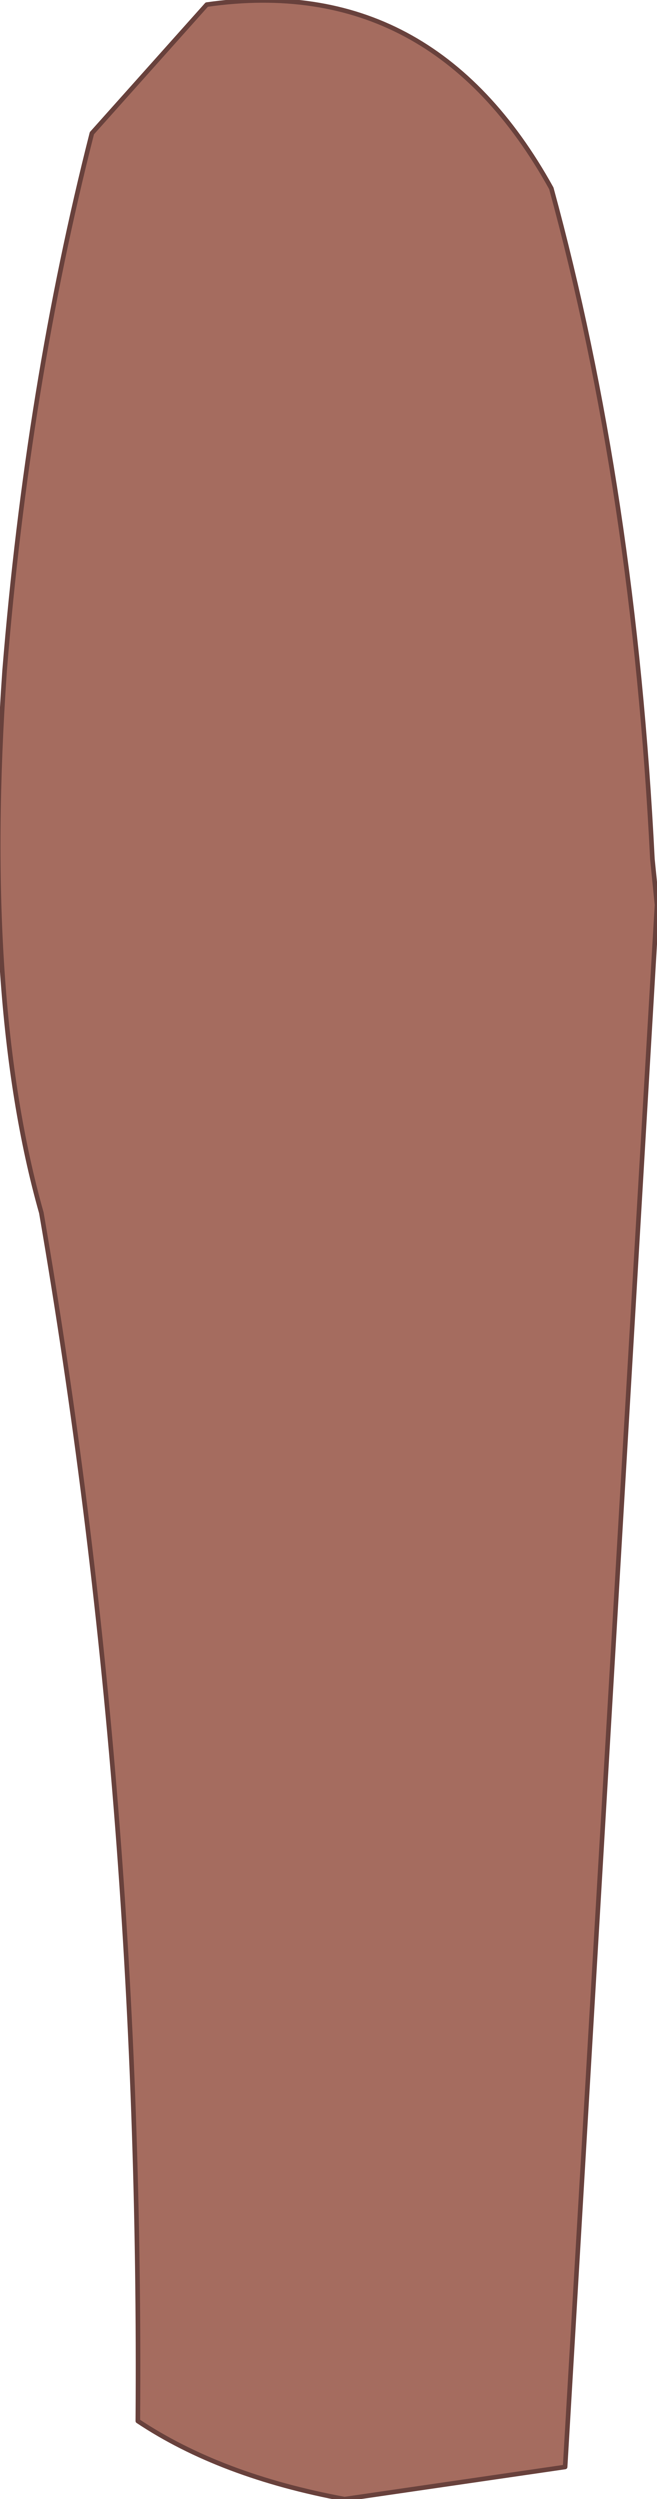 <?xml version="1.0" encoding="UTF-8" standalone="no"?>
<svg xmlns:xlink="http://www.w3.org/1999/xlink" height="27.2px" width="7.15px" xmlns="http://www.w3.org/2000/svg">
  <g transform="matrix(1.0, 0.0, 0.0, 1.0, 3.6, 14.35)">
    <path d="M3.55 -4.5 L2.55 12.5 0.15 12.85 Q-1.2 12.6 -2.1 12.0 -2.05 5.25 -3.15 -1.15 -3.8 -3.45 -3.55 -7.05 -3.3 -10.15 -2.6 -12.9 L-1.35 -14.3 Q1.1 -14.65 2.4 -12.3 3.3 -9.0 3.5 -5.0 L3.55 -4.5" fill="#a56c5f" fill-rule="evenodd" stroke="none"/>
    <path d="M3.55 -4.5 L2.55 12.5 0.15 12.85 Q-1.2 12.6 -2.1 12.0 -2.05 5.25 -3.15 -1.15 -3.8 -3.45 -3.55 -7.05 -3.3 -10.15 -2.6 -12.9 L-1.35 -14.3 Q1.1 -14.65 2.4 -12.3 3.3 -9.0 3.5 -5.0 L3.55 -4.5 Z" fill="none" stroke="#68413c" stroke-linecap="round" stroke-linejoin="round" stroke-width="0.05"/>
  </g>
</svg>
